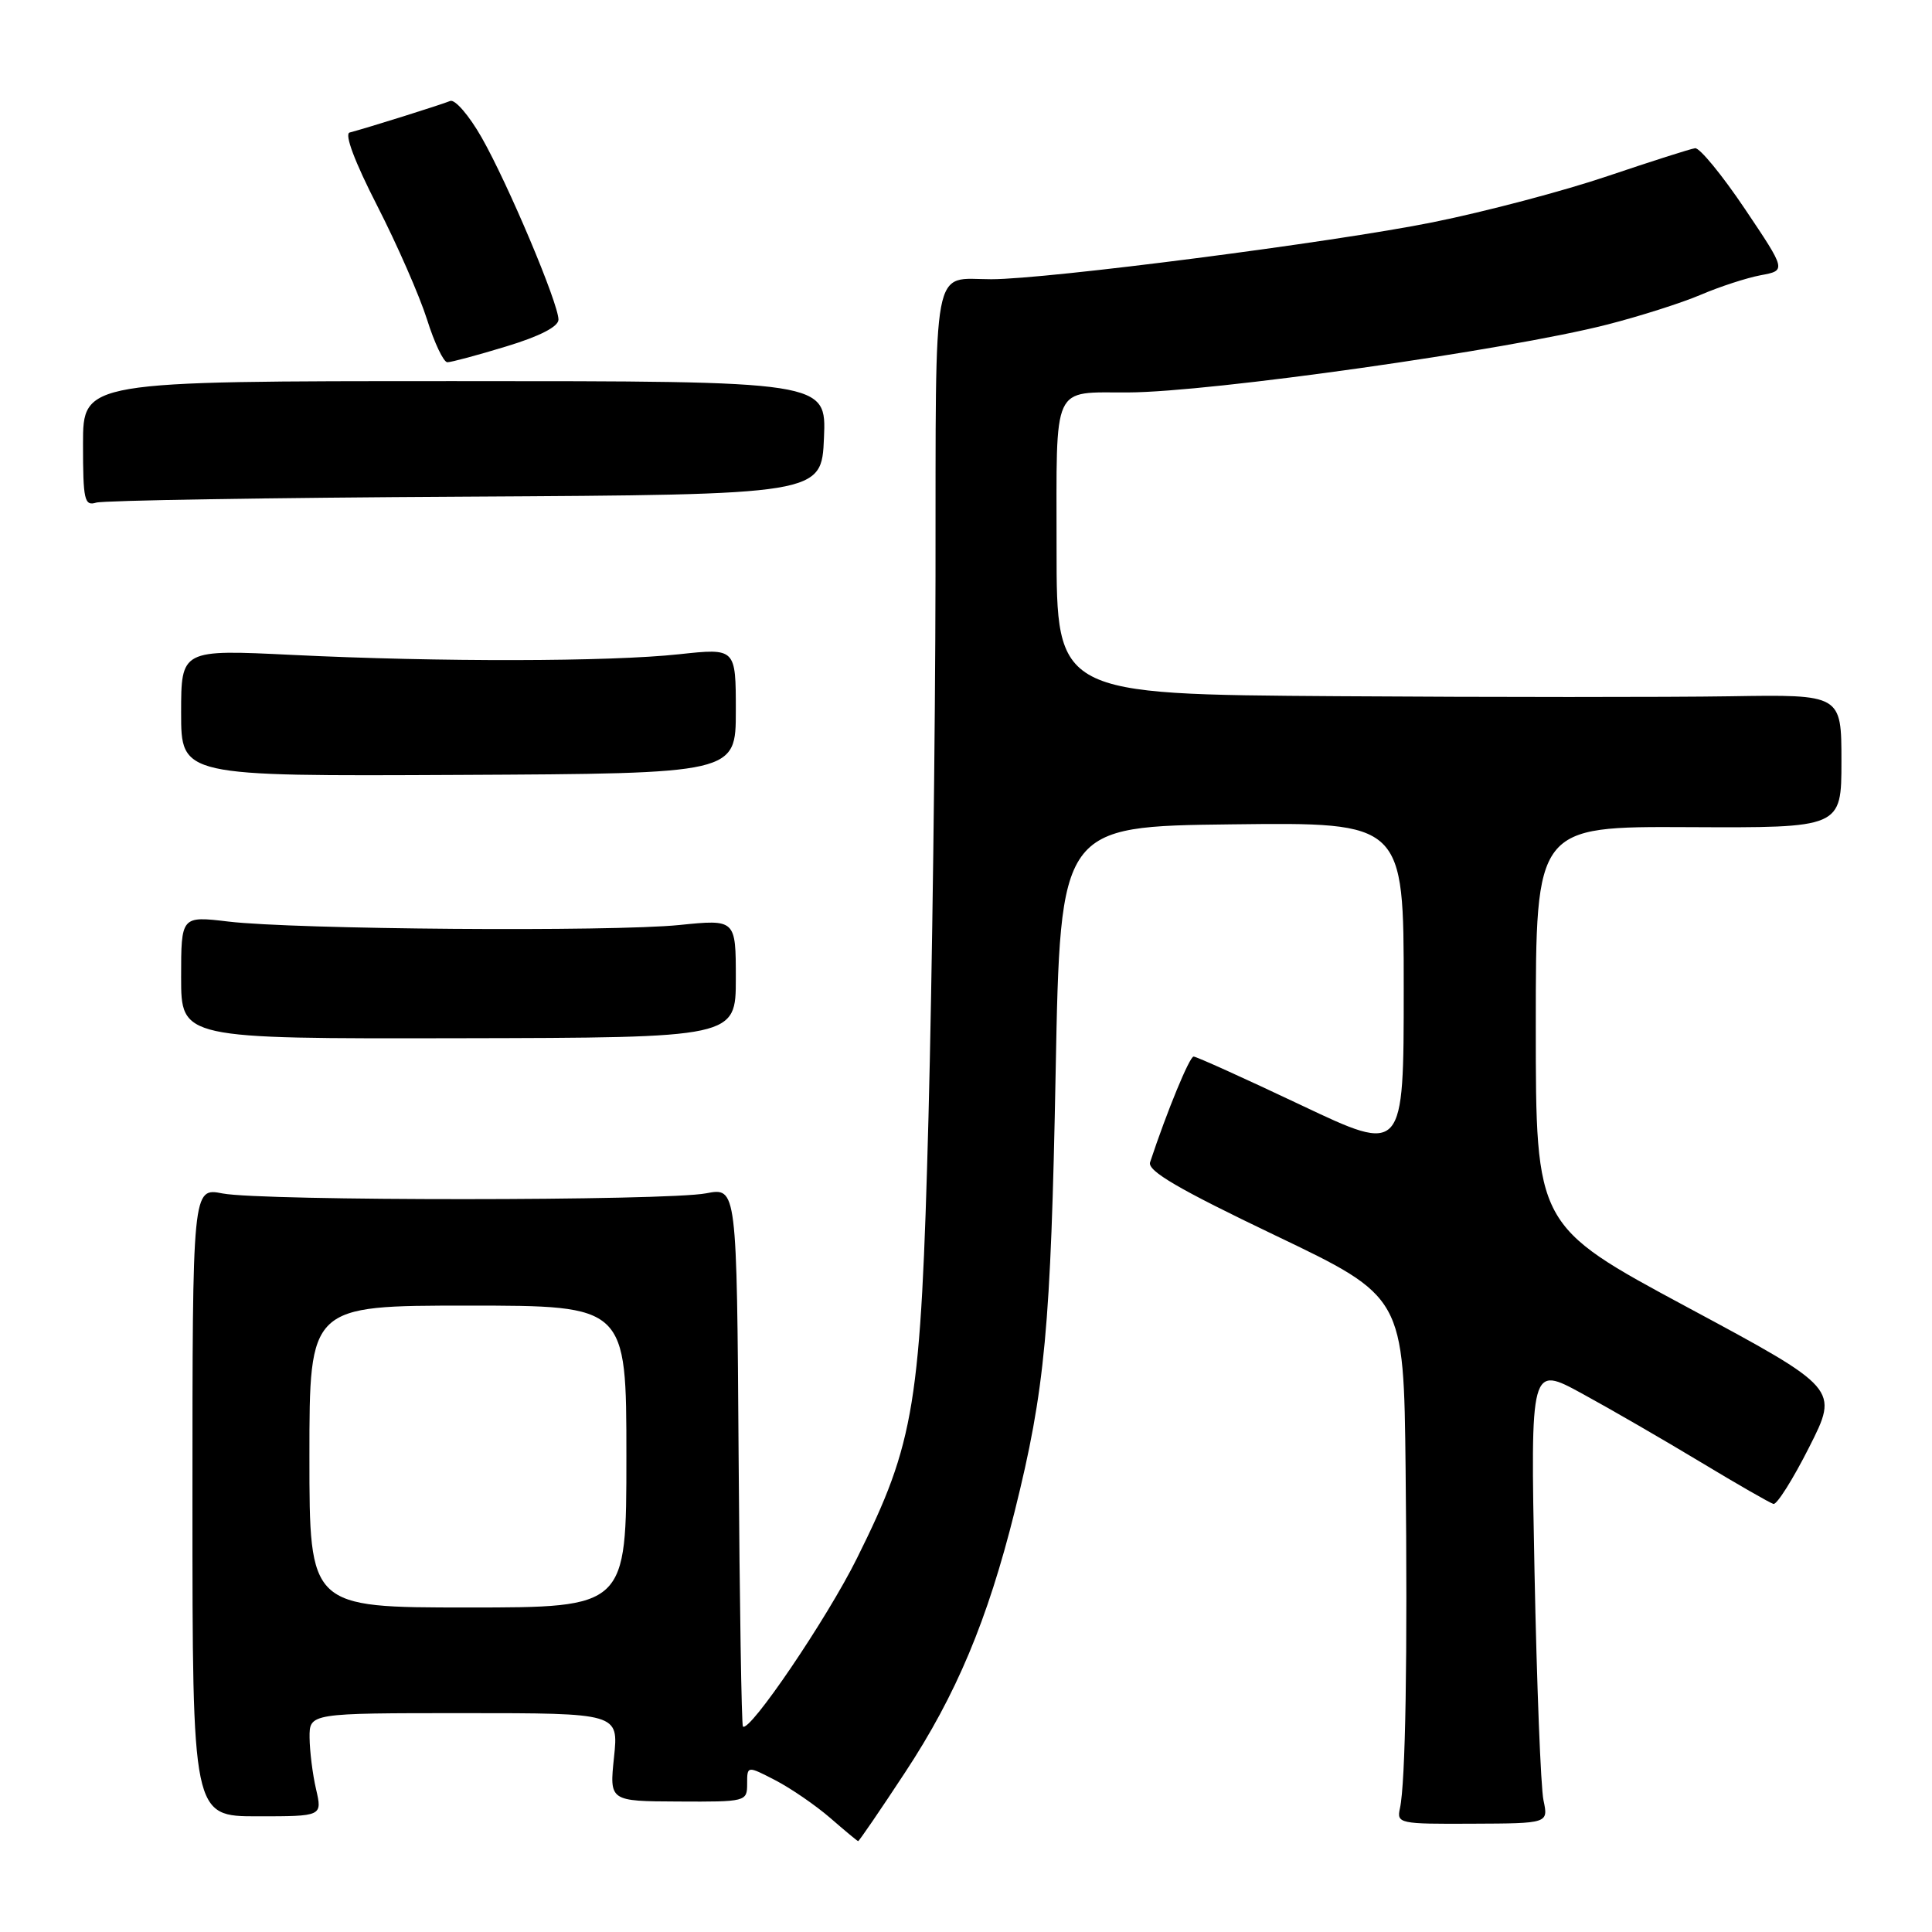 <?xml version="1.0" encoding="UTF-8" standalone="no"?>
<!DOCTYPE svg PUBLIC "-//W3C//DTD SVG 1.1//EN" "http://www.w3.org/Graphics/SVG/1.1/DTD/svg11.dtd" >
<svg xmlns="http://www.w3.org/2000/svg" xmlns:xlink="http://www.w3.org/1999/xlink" version="1.1" viewBox="0 0 256 256">
 <g >
 <path fill="currentColor"
d=" M 119.94 234.84 C 126.70 224.58 130.85 214.70 134.45 200.27 C 138.47 184.13 139.24 175.98 139.88 142.00 C 140.50 109.50 140.50 109.50 163.25 109.23 C 186.00 108.96 186.00 108.96 186.00 130.92 C 186.00 152.88 186.00 152.88 172.41 146.44 C 164.94 142.90 158.53 140.00 158.16 140.00 C 157.62 140.00 154.66 147.17 152.39 154.01 C 152.02 155.15 156.17 157.57 168.94 163.68 C 186.00 171.84 186.00 171.84 186.25 194.67 C 186.52 219.32 186.24 236.26 185.50 239.60 C 185.05 241.63 185.39 241.70 195.10 241.65 C 205.17 241.61 205.17 241.61 204.52 238.55 C 204.16 236.87 203.63 223.22 203.33 208.21 C 202.79 180.92 202.79 180.92 209.64 184.66 C 213.42 186.72 220.47 190.80 225.33 193.73 C 230.18 196.66 234.53 199.15 234.99 199.28 C 235.44 199.40 237.58 196.01 239.73 191.75 C 243.65 184.00 243.65 184.00 223.57 173.21 C 203.50 162.42 203.50 162.42 203.50 135.96 C 203.50 109.50 203.50 109.50 223.75 109.60 C 244.00 109.70 244.00 109.70 244.00 100.86 C 244.00 92.02 244.00 92.02 229.25 92.26 C 221.14 92.39 197.74 92.39 177.25 92.25 C 140.00 92.00 140.00 92.00 140.00 72.62 C 140.00 50.52 139.29 52.05 149.50 52.00 C 160.42 51.96 199.73 46.39 212.91 43.02 C 217.27 41.91 222.88 40.12 225.38 39.05 C 227.88 37.98 231.44 36.82 233.30 36.47 C 236.69 35.84 236.69 35.84 231.20 27.67 C 228.18 23.18 225.21 19.56 224.61 19.64 C 224.00 19.72 218.78 21.39 213.00 23.34 C 207.22 25.30 196.81 28.05 189.86 29.45 C 176.81 32.09 138.73 37.00 131.35 37.00 C 123.40 37.00 124.01 33.78 123.96 76.36 C 123.93 97.34 123.51 129.57 123.03 148.00 C 122.01 186.32 121.25 191.00 113.54 206.50 C 109.57 214.50 99.30 229.63 98.44 228.77 C 98.26 228.59 98.00 212.44 97.87 192.89 C 97.63 157.34 97.63 157.34 93.57 158.12 C 88.31 159.14 34.74 159.15 29.50 158.14 C 25.50 157.36 25.50 157.36 25.50 199.01 C 25.50 240.67 25.50 240.67 34.11 240.67 C 42.71 240.67 42.71 240.67 41.88 237.08 C 41.42 235.11 41.04 232.04 41.02 230.25 C 41.00 227.00 41.00 227.00 61.48 227.00 C 81.97 227.00 81.97 227.00 81.36 232.84 C 80.75 238.67 80.75 238.67 89.87 238.71 C 98.85 238.76 99.00 238.72 99.00 236.36 C 99.00 233.96 99.00 233.96 102.75 235.90 C 104.81 236.97 108.08 239.22 110.00 240.88 C 111.92 242.55 113.59 243.94 113.71 243.96 C 113.82 243.98 116.63 239.88 119.94 234.84 Z  M 97.50 129.66 C 97.50 121.81 97.50 121.81 90.00 122.57 C 80.96 123.48 39.01 123.16 30.25 122.11 C 24.00 121.37 24.00 121.37 24.00 129.50 C 24.00 137.64 24.00 137.64 60.75 137.57 C 97.50 137.50 97.50 137.50 97.50 129.66 Z  M 97.50 94.19 C 97.50 85.88 97.50 85.88 90.00 86.69 C 80.72 87.69 58.27 87.73 38.75 86.78 C 24.00 86.06 24.00 86.06 24.00 94.46 C 24.00 102.86 24.00 102.86 60.75 102.68 C 97.50 102.50 97.50 102.50 97.50 94.19 Z  M 61.68 65.81 C 108.86 65.54 108.86 65.54 109.18 58.02 C 109.50 50.50 109.50 50.50 60.25 50.50 C 11.00 50.50 11.00 50.50 11.00 58.82 C 11.00 66.27 11.18 67.08 12.75 66.60 C 13.71 66.31 35.73 65.95 61.68 65.81 Z  M 67.09 45.90 C 71.52 44.56 74.00 43.28 74.00 42.35 C 74.00 40.20 67.31 24.34 63.81 18.20 C 62.15 15.29 60.28 13.12 59.65 13.38 C 58.53 13.85 48.67 16.95 46.33 17.56 C 45.61 17.75 47.01 21.46 49.98 27.26 C 52.62 32.42 55.59 39.20 56.58 42.32 C 57.56 45.45 58.78 48.00 59.28 48.00 C 59.78 48.00 63.30 47.06 67.09 45.90 Z  M 41.00 193.00 C 41.00 173.00 41.00 173.00 62.00 173.00 C 83.00 173.00 83.00 173.00 83.00 193.00 C 83.00 213.00 83.00 213.00 62.00 213.00 C 41.00 213.00 41.00 213.00 41.00 193.00 Z "/>
</g>
</svg>
